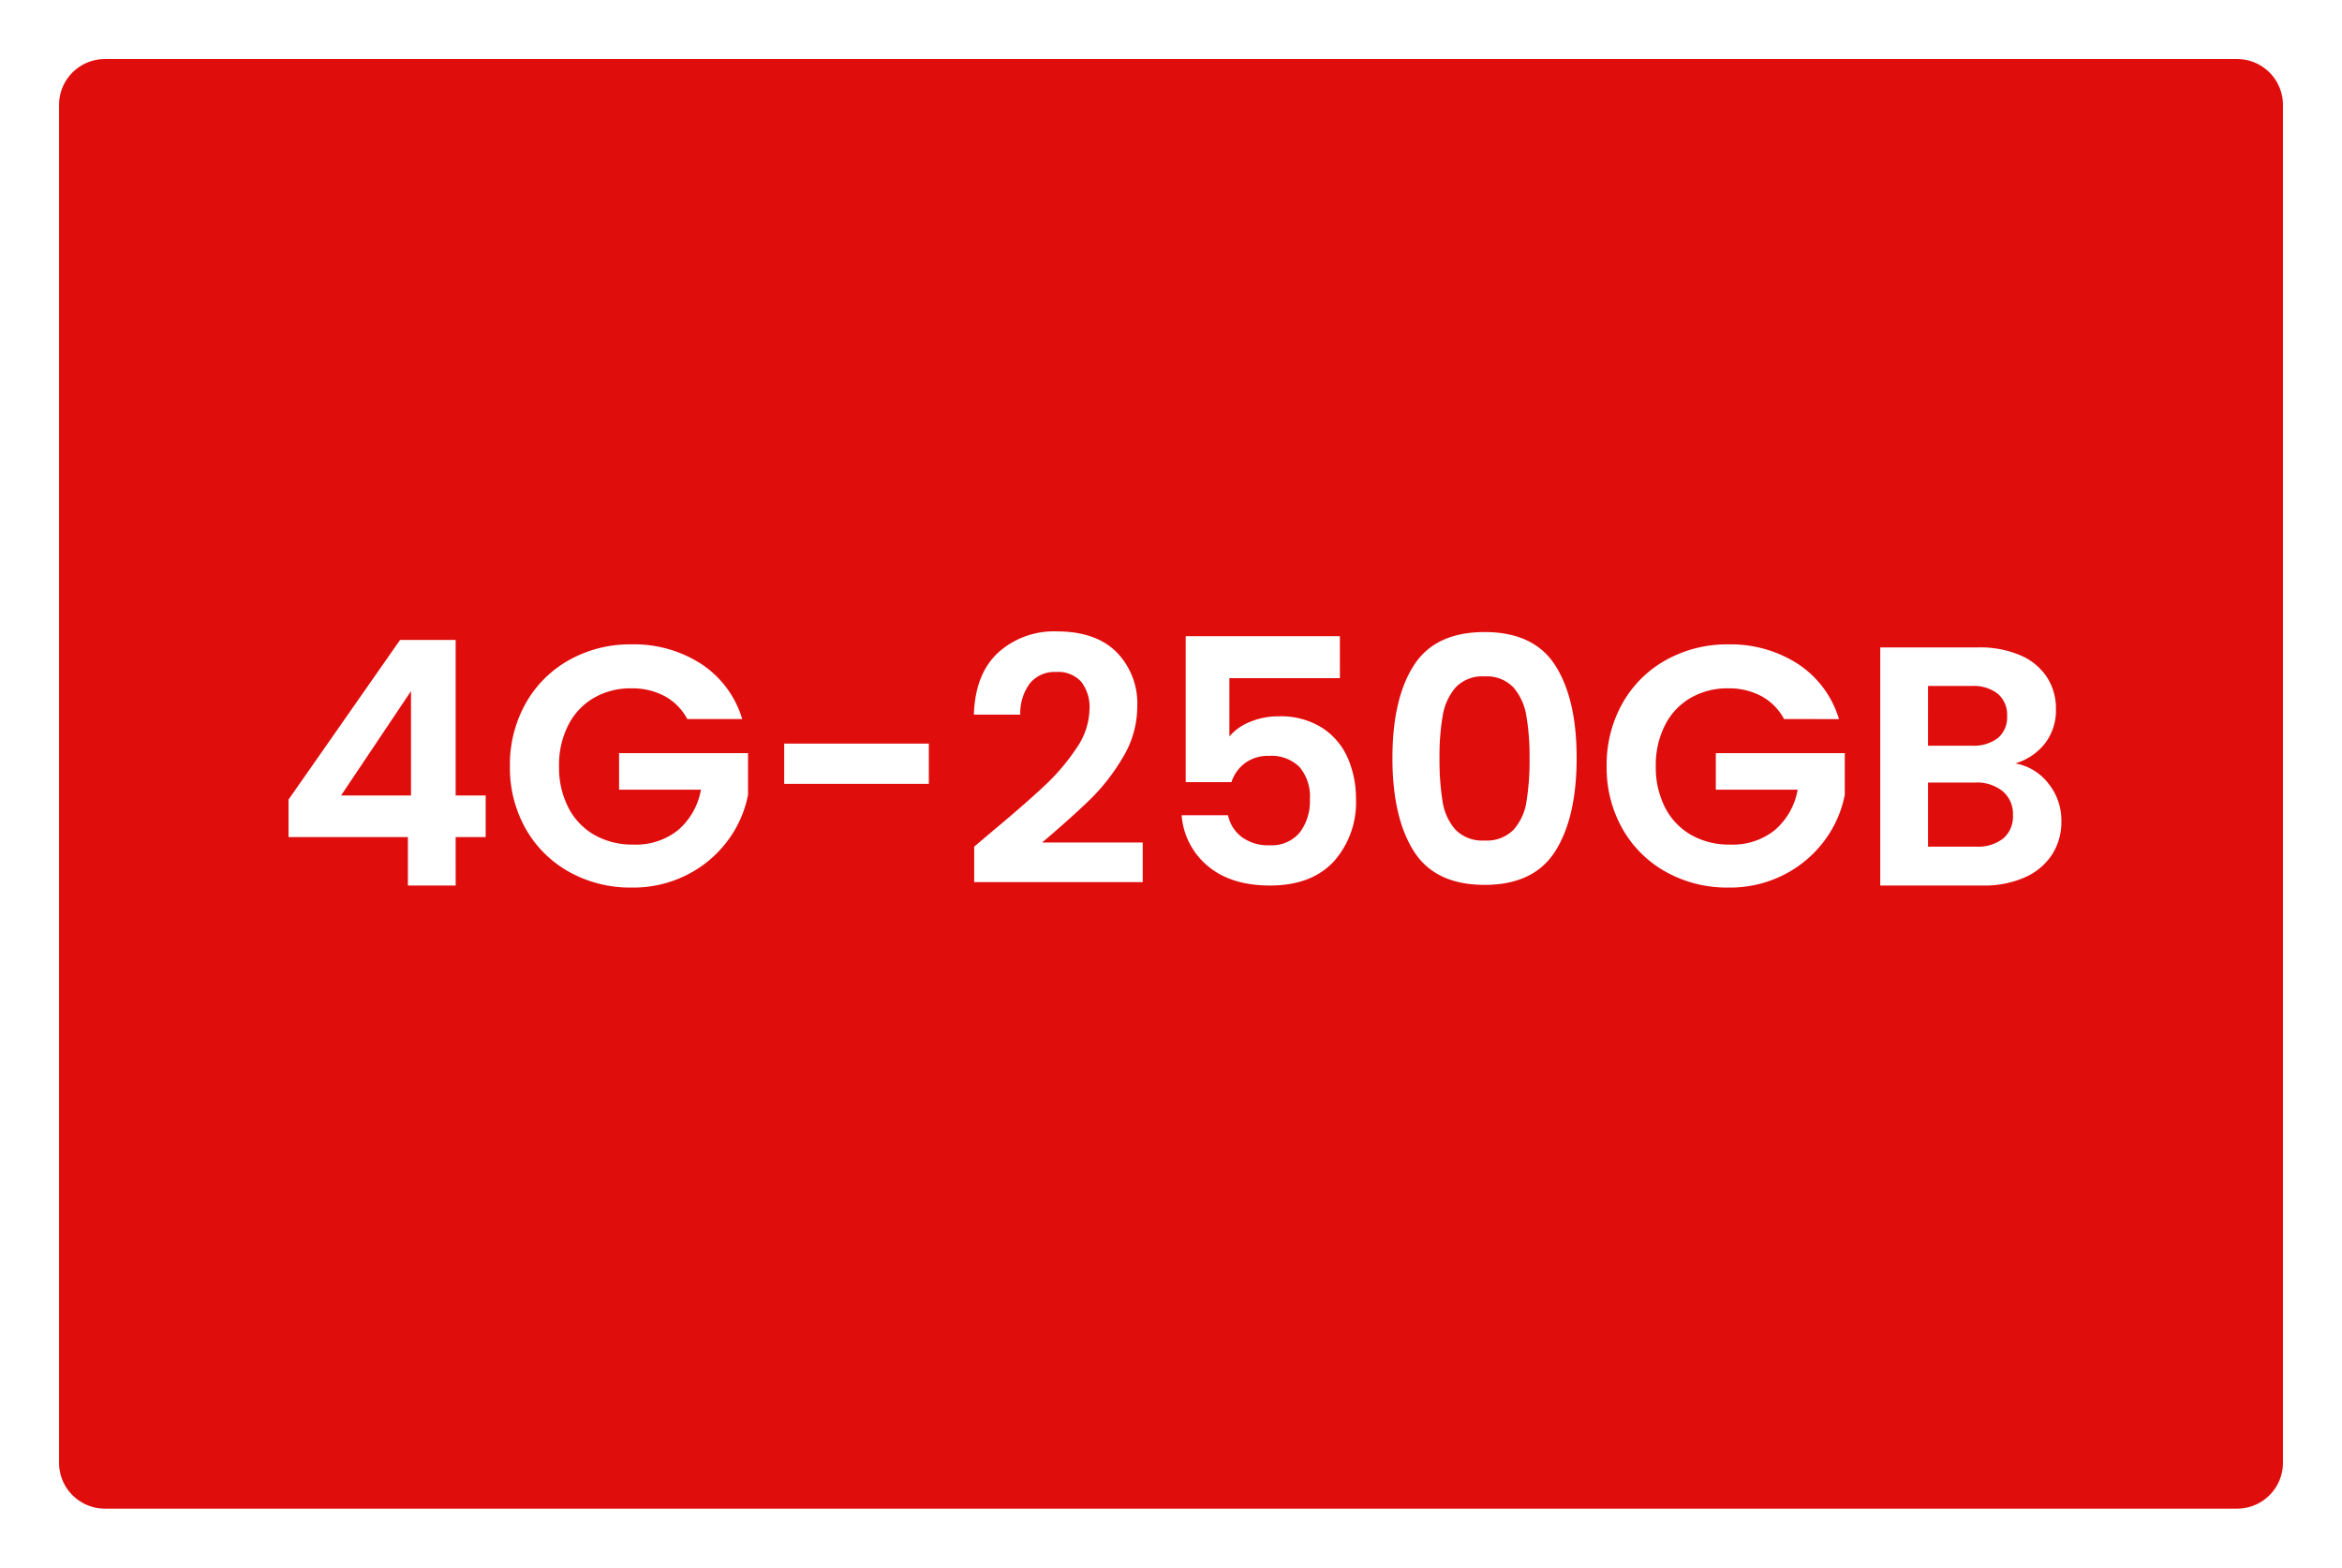 <svg xmlns="http://www.w3.org/2000/svg" xmlns:xlink="http://www.w3.org/1999/xlink" width="357" height="239" viewBox="0 0 357 239">
  <defs>
    <filter id="Path_41548" x="0" y="0" width="357" height="239" filterUnits="userSpaceOnUse">
      <feOffset dy="3" input="SourceAlpha"/>
      <feGaussianBlur stdDeviation="3" result="blur"/>
      <feFlood flood-opacity="0.161"/>
      <feComposite operator="in" in2="blur"/>
      <feComposite in="SourceGraphic"/>
    </filter>
  </defs>
  <g id="Group_39216" data-name="Group 39216" transform="translate(-9 -181)">
    <g transform="matrix(1, 0, 0, 1, 9, 181)" filter="url(#Path_41548)">
      <path id="Path_41548-2" data-name="Path 41548" d="M7,0H332a7,7,0,0,1,7,7V214a7,7,0,0,1-7,7H7a7,7,0,0,1-7-7V7A7,7,0,0,1,7,0Z" transform="translate(9 6)" fill="#e00d0d"/>
    </g>
    <path id="Path_41599" data-name="Path 41599" d="M-135.018-7.384V-13.1l17-24.336h8.476v23.712h4.576v6.344h-4.576V0h-7.28V-7.384ZM-116.35-29.64l-10.66,15.912h10.66Zm42.12,4.264a8.522,8.522,0,0,0-3.432-3.484,10.444,10.444,0,0,0-5.1-1.2,11.141,11.141,0,0,0-5.72,1.456,10.056,10.056,0,0,0-3.9,4.16,13.35,13.35,0,0,0-1.4,6.24,13.382,13.382,0,0,0,1.43,6.344A10.124,10.124,0,0,0-88.374-7.7,11.74,11.74,0,0,0-82.446-6.24a10.283,10.283,0,0,0,6.812-2.21,10.548,10.548,0,0,0,3.484-6.162H-84.63v-5.564h19.656v6.344a17.051,17.051,0,0,1-3.12,7.02,17.616,17.616,0,0,1-6.162,5.174,18.118,18.118,0,0,1-8.45,1.95A19.132,19.132,0,0,1-92.2-2.054a17.215,17.215,0,0,1-6.656-6.578A18.87,18.87,0,0,1-101.27-18.2a19.013,19.013,0,0,1,2.418-9.594A17.163,17.163,0,0,1-92.2-34.4a19.028,19.028,0,0,1,9.438-2.366,18.887,18.887,0,0,1,10.66,2.99,15.268,15.268,0,0,1,6.24,8.4Zm36.816,3.744V-15.5H-59.462v-6.136Zm9.62,13.416q4.992-4.16,7.956-6.942a32.181,32.181,0,0,0,4.94-5.8,10.8,10.8,0,0,0,1.976-5.928,6.337,6.337,0,0,0-1.248-4.16,4.709,4.709,0,0,0-3.848-1.508,4.846,4.846,0,0,0-4,1.742,7.592,7.592,0,0,0-1.456,4.758H-30.55q.208-6.24,3.718-9.464a12.672,12.672,0,0,1,8.918-3.224q5.928,0,9.1,3.146A11.163,11.163,0,0,1-5.642-27.3a14.994,14.994,0,0,1-2.184,7.748,30.663,30.663,0,0,1-4.992,6.422q-2.808,2.73-7.332,6.578H-4.81V-.52H-30.5V-5.928Zm53.04-23.4H8.4v8.892a7.83,7.83,0,0,1,3.12-2.21,10.962,10.962,0,0,1,4.316-.858,11.789,11.789,0,0,1,6.812,1.82,10.531,10.531,0,0,1,3.848,4.654,15.419,15.419,0,0,1,1.2,6.058,13.511,13.511,0,0,1-3.406,9.62Q20.878,0,14.586,0,8.658,0,5.122-2.964a11.123,11.123,0,0,1-4-7.748H8.19A5.589,5.589,0,0,0,10.3-7.384a6.713,6.713,0,0,0,4.186,1.248A5.606,5.606,0,0,0,19.11-8.06a7.845,7.845,0,0,0,1.56-5.1,6.923,6.923,0,0,0-1.586-4.914,6.078,6.078,0,0,0-4.654-1.69,5.9,5.9,0,0,0-3.64,1.092,5.956,5.956,0,0,0-2.08,2.912H1.742V-38.012h23.5Zm8.008,12.168q0-9,3.25-14.092t10.79-5.1q7.54,0,10.79,5.1t3.25,14.092q0,9.048-3.25,14.2T47.294-.1q-7.54,0-10.79-5.148T33.254-19.448Zm20.9,0a35.775,35.775,0,0,0-.494-6.474,8.724,8.724,0,0,0-1.976-4.29,5.579,5.579,0,0,0-4.394-1.664A5.579,5.579,0,0,0,42.9-30.212a8.724,8.724,0,0,0-1.976,4.29,35.775,35.775,0,0,0-.494,6.474,39.414,39.414,0,0,0,.468,6.63A8.322,8.322,0,0,0,42.874-8.5a5.711,5.711,0,0,0,4.42,1.638A5.711,5.711,0,0,0,51.714-8.5a8.322,8.322,0,0,0,1.976-4.316A39.414,39.414,0,0,0,54.158-19.448ZM92.95-25.376a8.522,8.522,0,0,0-3.432-3.484,10.444,10.444,0,0,0-5.1-1.2A11.141,11.141,0,0,0,78.7-28.6a10.056,10.056,0,0,0-3.9,4.16,13.35,13.35,0,0,0-1.4,6.24,13.382,13.382,0,0,0,1.43,6.344A10.124,10.124,0,0,0,78.806-7.7,11.74,11.74,0,0,0,84.734-6.24a10.283,10.283,0,0,0,6.812-2.21,10.548,10.548,0,0,0,3.484-6.162H82.55v-5.564h19.656v6.344a17.051,17.051,0,0,1-3.12,7.02,17.616,17.616,0,0,1-6.162,5.174,18.118,18.118,0,0,1-8.45,1.95,19.132,19.132,0,0,1-9.49-2.366,17.215,17.215,0,0,1-6.656-6.578A18.87,18.87,0,0,1,65.91-18.2a19.013,19.013,0,0,1,2.418-9.594,17.163,17.163,0,0,1,6.656-6.6,19.028,19.028,0,0,1,9.438-2.366,18.887,18.887,0,0,1,10.66,2.99,15.268,15.268,0,0,1,6.24,8.4Zm35.256,6.76a8.157,8.157,0,0,1,5.044,3.068,8.96,8.96,0,0,1,1.976,5.72,9.218,9.218,0,0,1-1.43,5.122,9.523,9.523,0,0,1-4.134,3.458A15.146,15.146,0,0,1,123.266,0H107.614V-36.3H122.59a15.531,15.531,0,0,1,6.37,1.2,9.07,9.07,0,0,1,4.056,3.328,8.714,8.714,0,0,1,1.378,4.836,8.272,8.272,0,0,1-1.69,5.3A9.042,9.042,0,0,1,128.206-18.616Zm-13.312-2.7h6.656a6.094,6.094,0,0,0,4-1.17,4.12,4.12,0,0,0,1.4-3.354,4.2,4.2,0,0,0-1.4-3.38,6,6,0,0,0-4-1.2h-6.656Zm7.332,15.392a6.23,6.23,0,0,0,4.134-1.248,4.367,4.367,0,0,0,1.482-3.536,4.554,4.554,0,0,0-1.56-3.666A6.29,6.29,0,0,0,122.07-15.7h-7.176v9.776Z" transform="translate(188 316)" fill="#fff"/>
  </g>
</svg>
